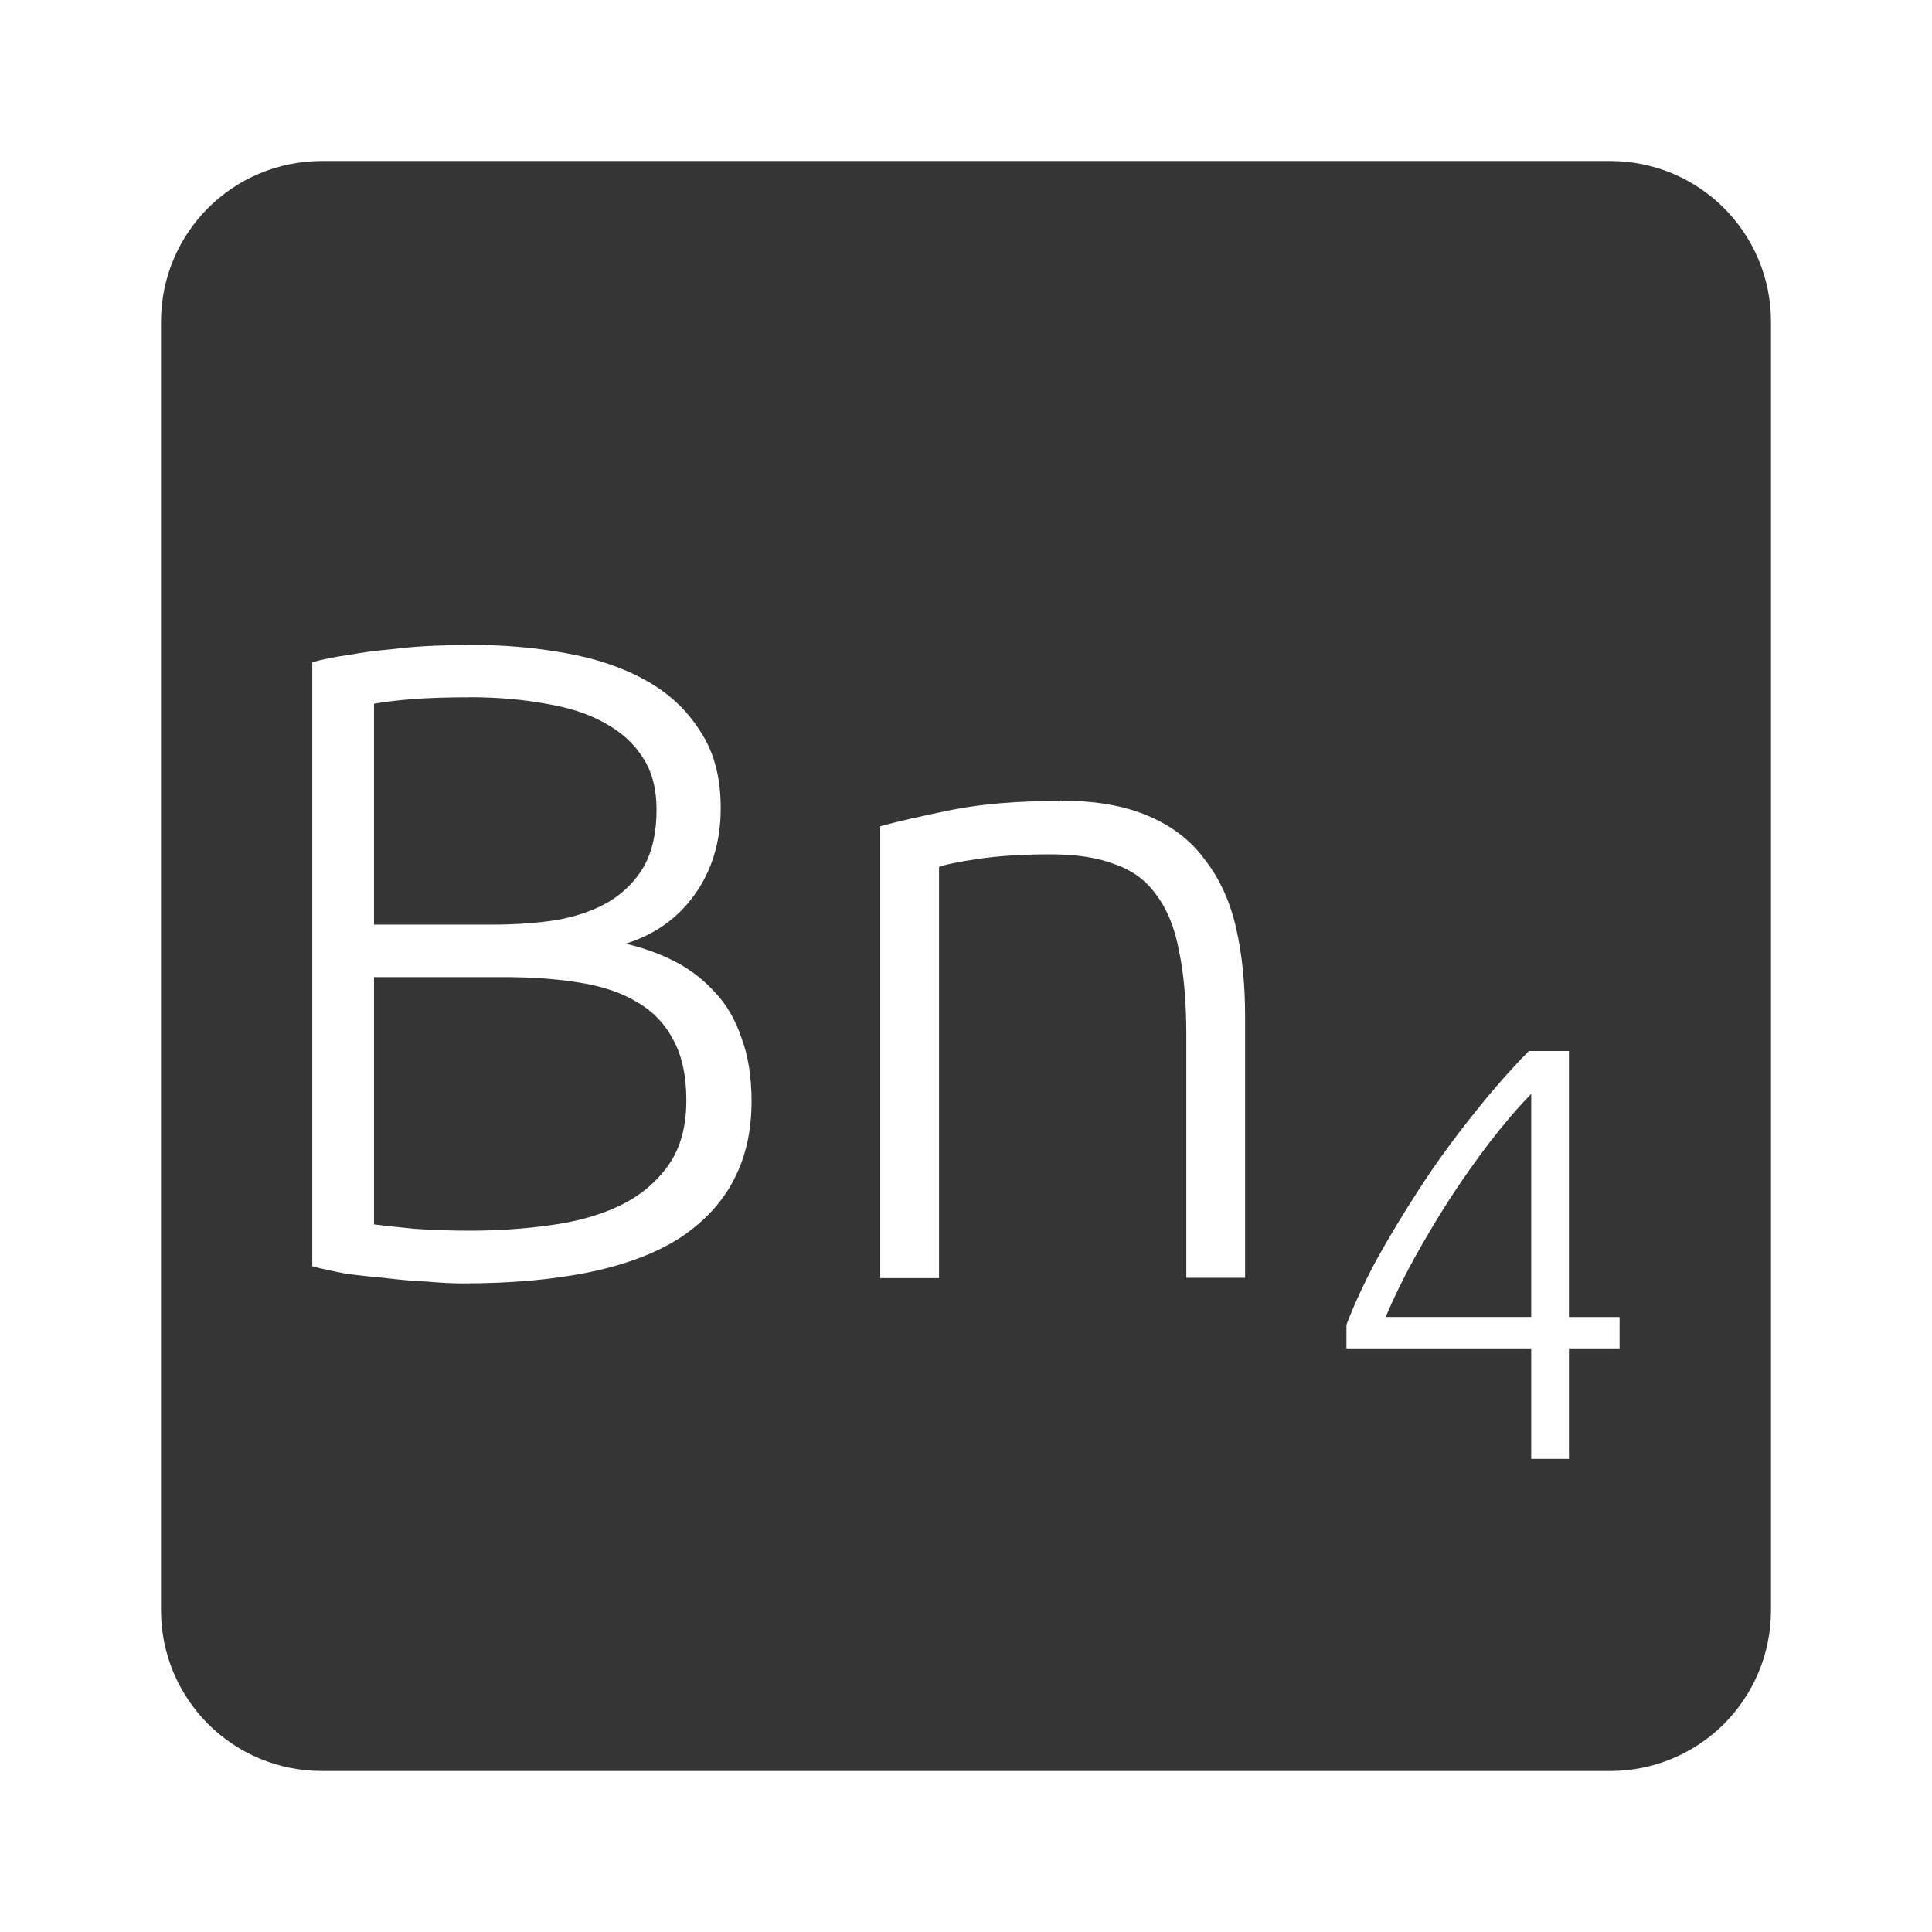 <svg xmlns="http://www.w3.org/2000/svg" viewBox="0 0 24 24">
 <path d="M 4,2 C 2.892,2 2,2.892 2,4 l 0,16 c 0,1.108 0.892,2 2,2 l 16,0 c 1.108,0 2,-0.892 2,-2 L 22,4 C 22,2.892 21.108,2 20,2 L 4,2 Z m 1.828,6.01 c 0.42,0 0.816,0.034 1.191,0.102 0.383,0.067 0.717,0.18 1,0.338 0.285,0.157 0.511,0.366 0.676,0.629 0.173,0.255 0.258,0.575 0.258,0.957 0,0.42 -0.109,0.78 -0.326,1.08 -0.21,0.293 -0.495,0.495 -0.855,0.607 0.225,0.053 0.432,0.127 0.619,0.225 0.188,0.098 0.352,0.225 0.494,0.383 0.142,0.15 0.251,0.338 0.326,0.563 0.082,0.218 0.125,0.48 0.125,0.787 0,0.735 -0.292,1.297 -0.877,1.688 -0.585,0.382 -1.49,0.574 -2.713,0.574 -0.128,0 -0.277,-0.008 -0.449,-0.023 C 5.132,15.913 4.959,15.898 4.779,15.875 4.607,15.86 4.442,15.843 4.285,15.82 4.128,15.79 3.991,15.76 3.879,15.73 l 0,-7.504 C 4.014,8.189 4.165,8.159 4.33,8.136 4.495,8.106 4.663,8.083 4.836,8.068 5.016,8.046 5.189,8.031 5.354,8.023 5.527,8.016 5.684,8.011 5.827,8.011 Z m 0,0.652 C 5.551,8.662 5.314,8.67 5.119,8.685 4.932,8.7 4.774,8.719 4.646,8.742 l 0,2.744 1.484,0 c 0.277,0 0.54,-0.019 0.787,-0.057 C 7.164,11.384 7.38,11.309 7.56,11.204 7.748,11.092 7.892,10.945 7.998,10.765 8.103,10.577 8.156,10.343 8.156,10.058 8.156,9.803 8.101,9.588 7.988,9.415 7.876,9.235 7.714,9.09 7.504,8.977 7.302,8.864 7.059,8.786 6.774,8.741 6.489,8.688 6.174,8.661 5.829,8.661 Z m 7.332,1.283 c 0.442,0 0.811,0.064 1.104,0.191 0.3,0.127 0.536,0.311 0.709,0.551 0.18,0.232 0.308,0.514 0.383,0.844 0.075,0.33 0.111,0.694 0.111,1.092 l 0,3.25 -0.73,0 0,-3.01 c 0,-0.412 -0.03,-0.762 -0.09,-1.047 -0.052,-0.285 -0.146,-0.517 -0.281,-0.697 -0.127,-0.18 -0.3,-0.308 -0.518,-0.383 -0.21,-0.082 -0.476,-0.123 -0.799,-0.123 -0.345,0 -0.645,0.019 -0.9,0.057 -0.248,0.037 -0.409,0.07 -0.484,0.1 l 0,5.107 -0.73,0 0,-5.613 c 0.218,-0.06 0.509,-0.126 0.877,-0.201 0.367,-0.075 0.817,-0.113 1.35,-0.113 z m -8.514,2.193 0,3.072 c 0.113,0.015 0.281,0.032 0.506,0.055 0.225,0.015 0.453,0.023 0.686,0.023 0.345,0 0.679,-0.023 1,-0.068 0.33,-0.045 0.62,-0.126 0.867,-0.246 0.247,-0.12 0.446,-0.286 0.596,-0.496 0.15,-0.21 0.225,-0.481 0.225,-0.811 0,-0.3 -0.053,-0.547 -0.158,-0.742 C 8.263,12.722 8.114,12.565 7.919,12.452 7.724,12.332 7.483,12.251 7.198,12.206 6.921,12.161 6.609,12.138 6.264,12.138 l -1.619,0 z m 14.346,0.918 0.498,0 0,3.305 0.629,0 0,0.389 -0.629,0 0,1.373 -0.469,0 0,-1.373 -2.295,0 0,-0.293 c 0.088,-0.234 0.209,-0.499 0.365,-0.791 0.161,-0.292 0.341,-0.591 0.541,-0.898 0.2,-0.307 0.416,-0.608 0.65,-0.9 0.234,-0.297 0.47,-0.567 0.709,-0.811 z m 0.029,0.533 c -0.171,0.175 -0.344,0.378 -0.52,0.607 -0.175,0.229 -0.343,0.468 -0.504,0.717 -0.156,0.244 -0.303,0.49 -0.439,0.738 -0.136,0.249 -0.251,0.485 -0.344,0.709 l 1.807,0 0,-2.771 z" style="fill:#353535;fill-opacity:1"/>
</svg>

